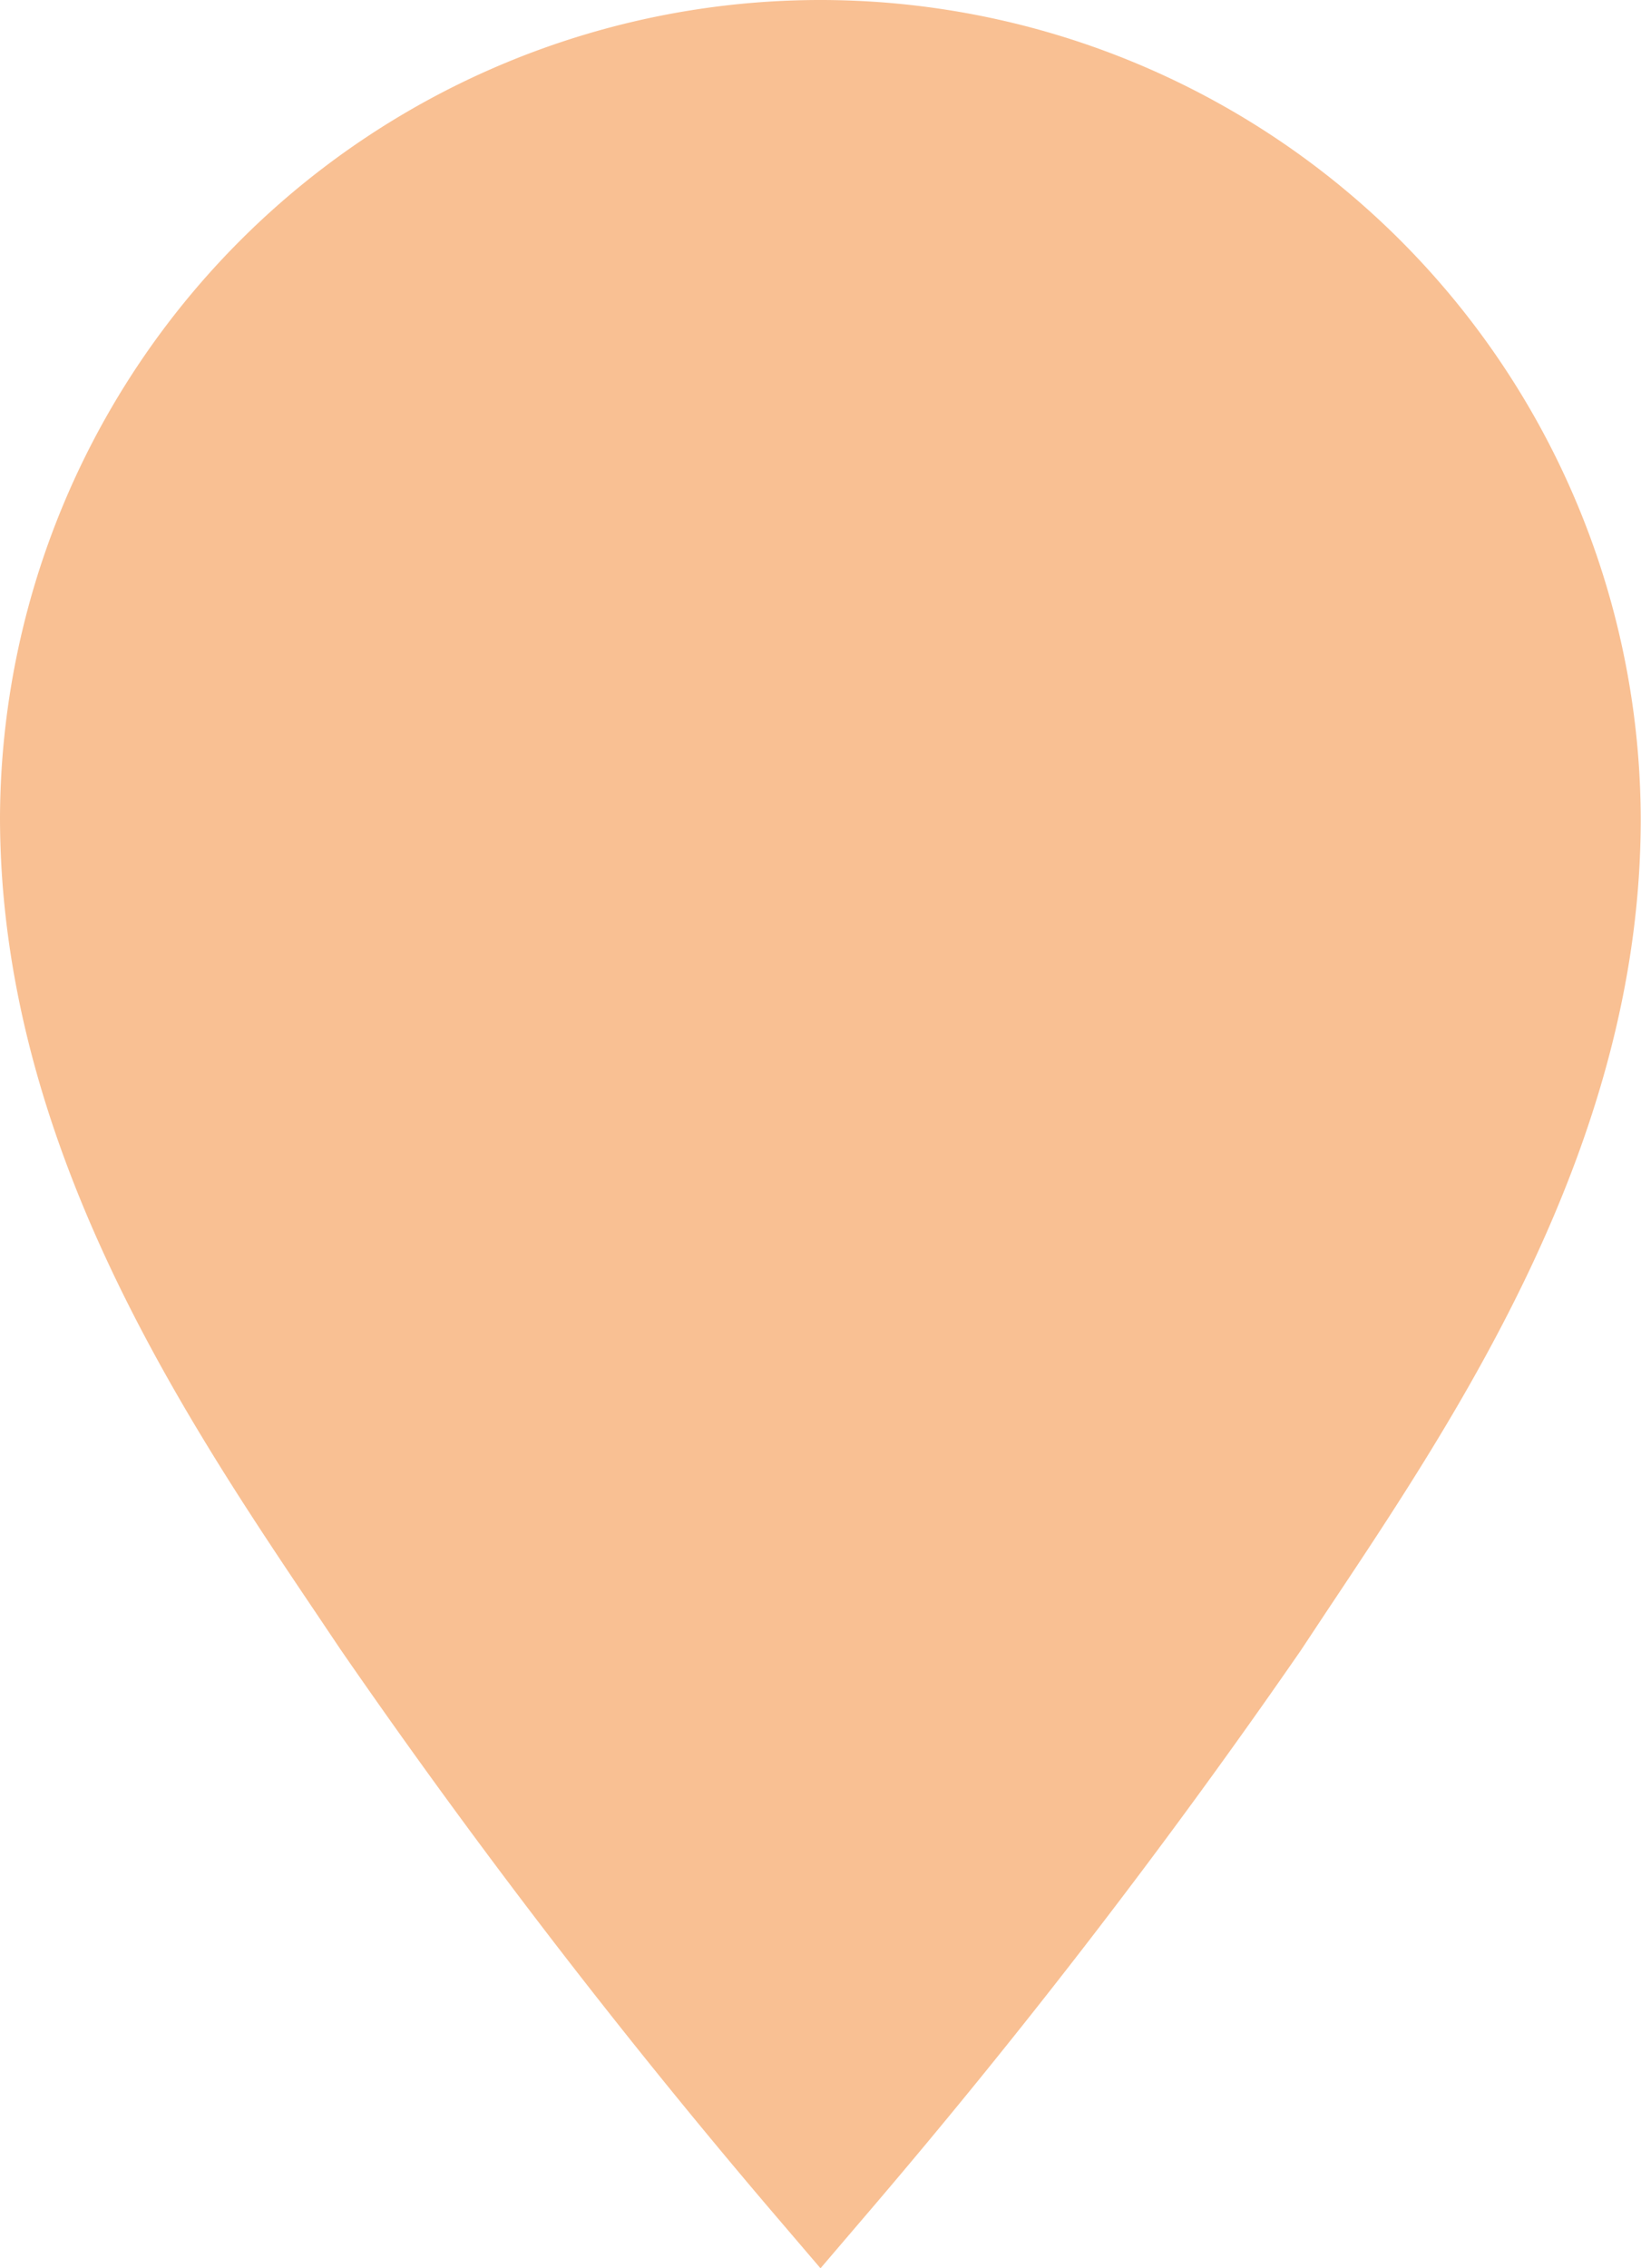 <svg xmlns="http://www.w3.org/2000/svg" viewBox="0 0 62 85.67"><defs><style>.cls-1{fill:#f9c093;}</style></defs><g id="Calque_2" data-name="Calque 2"><g id="Calque_1-2" data-name="Calque 1"><g id="map-marker-solid"><path id="Tracé_30" data-name="Tracé 30" class="cls-1" d="M31,0A31,31,0,0,0,0,30.85C0,43.14,6.89,53.42,11.94,60.92l.92,1.37A263.6,263.6,0,0,0,29,83.33l2,2.34,2-2.34a260.74,260.74,0,0,0,16.15-21l.92-1.39c5-7.5,11.92-17.76,11.92-30A31,31,0,0,0,31,0Z"/></g></g></g></svg>